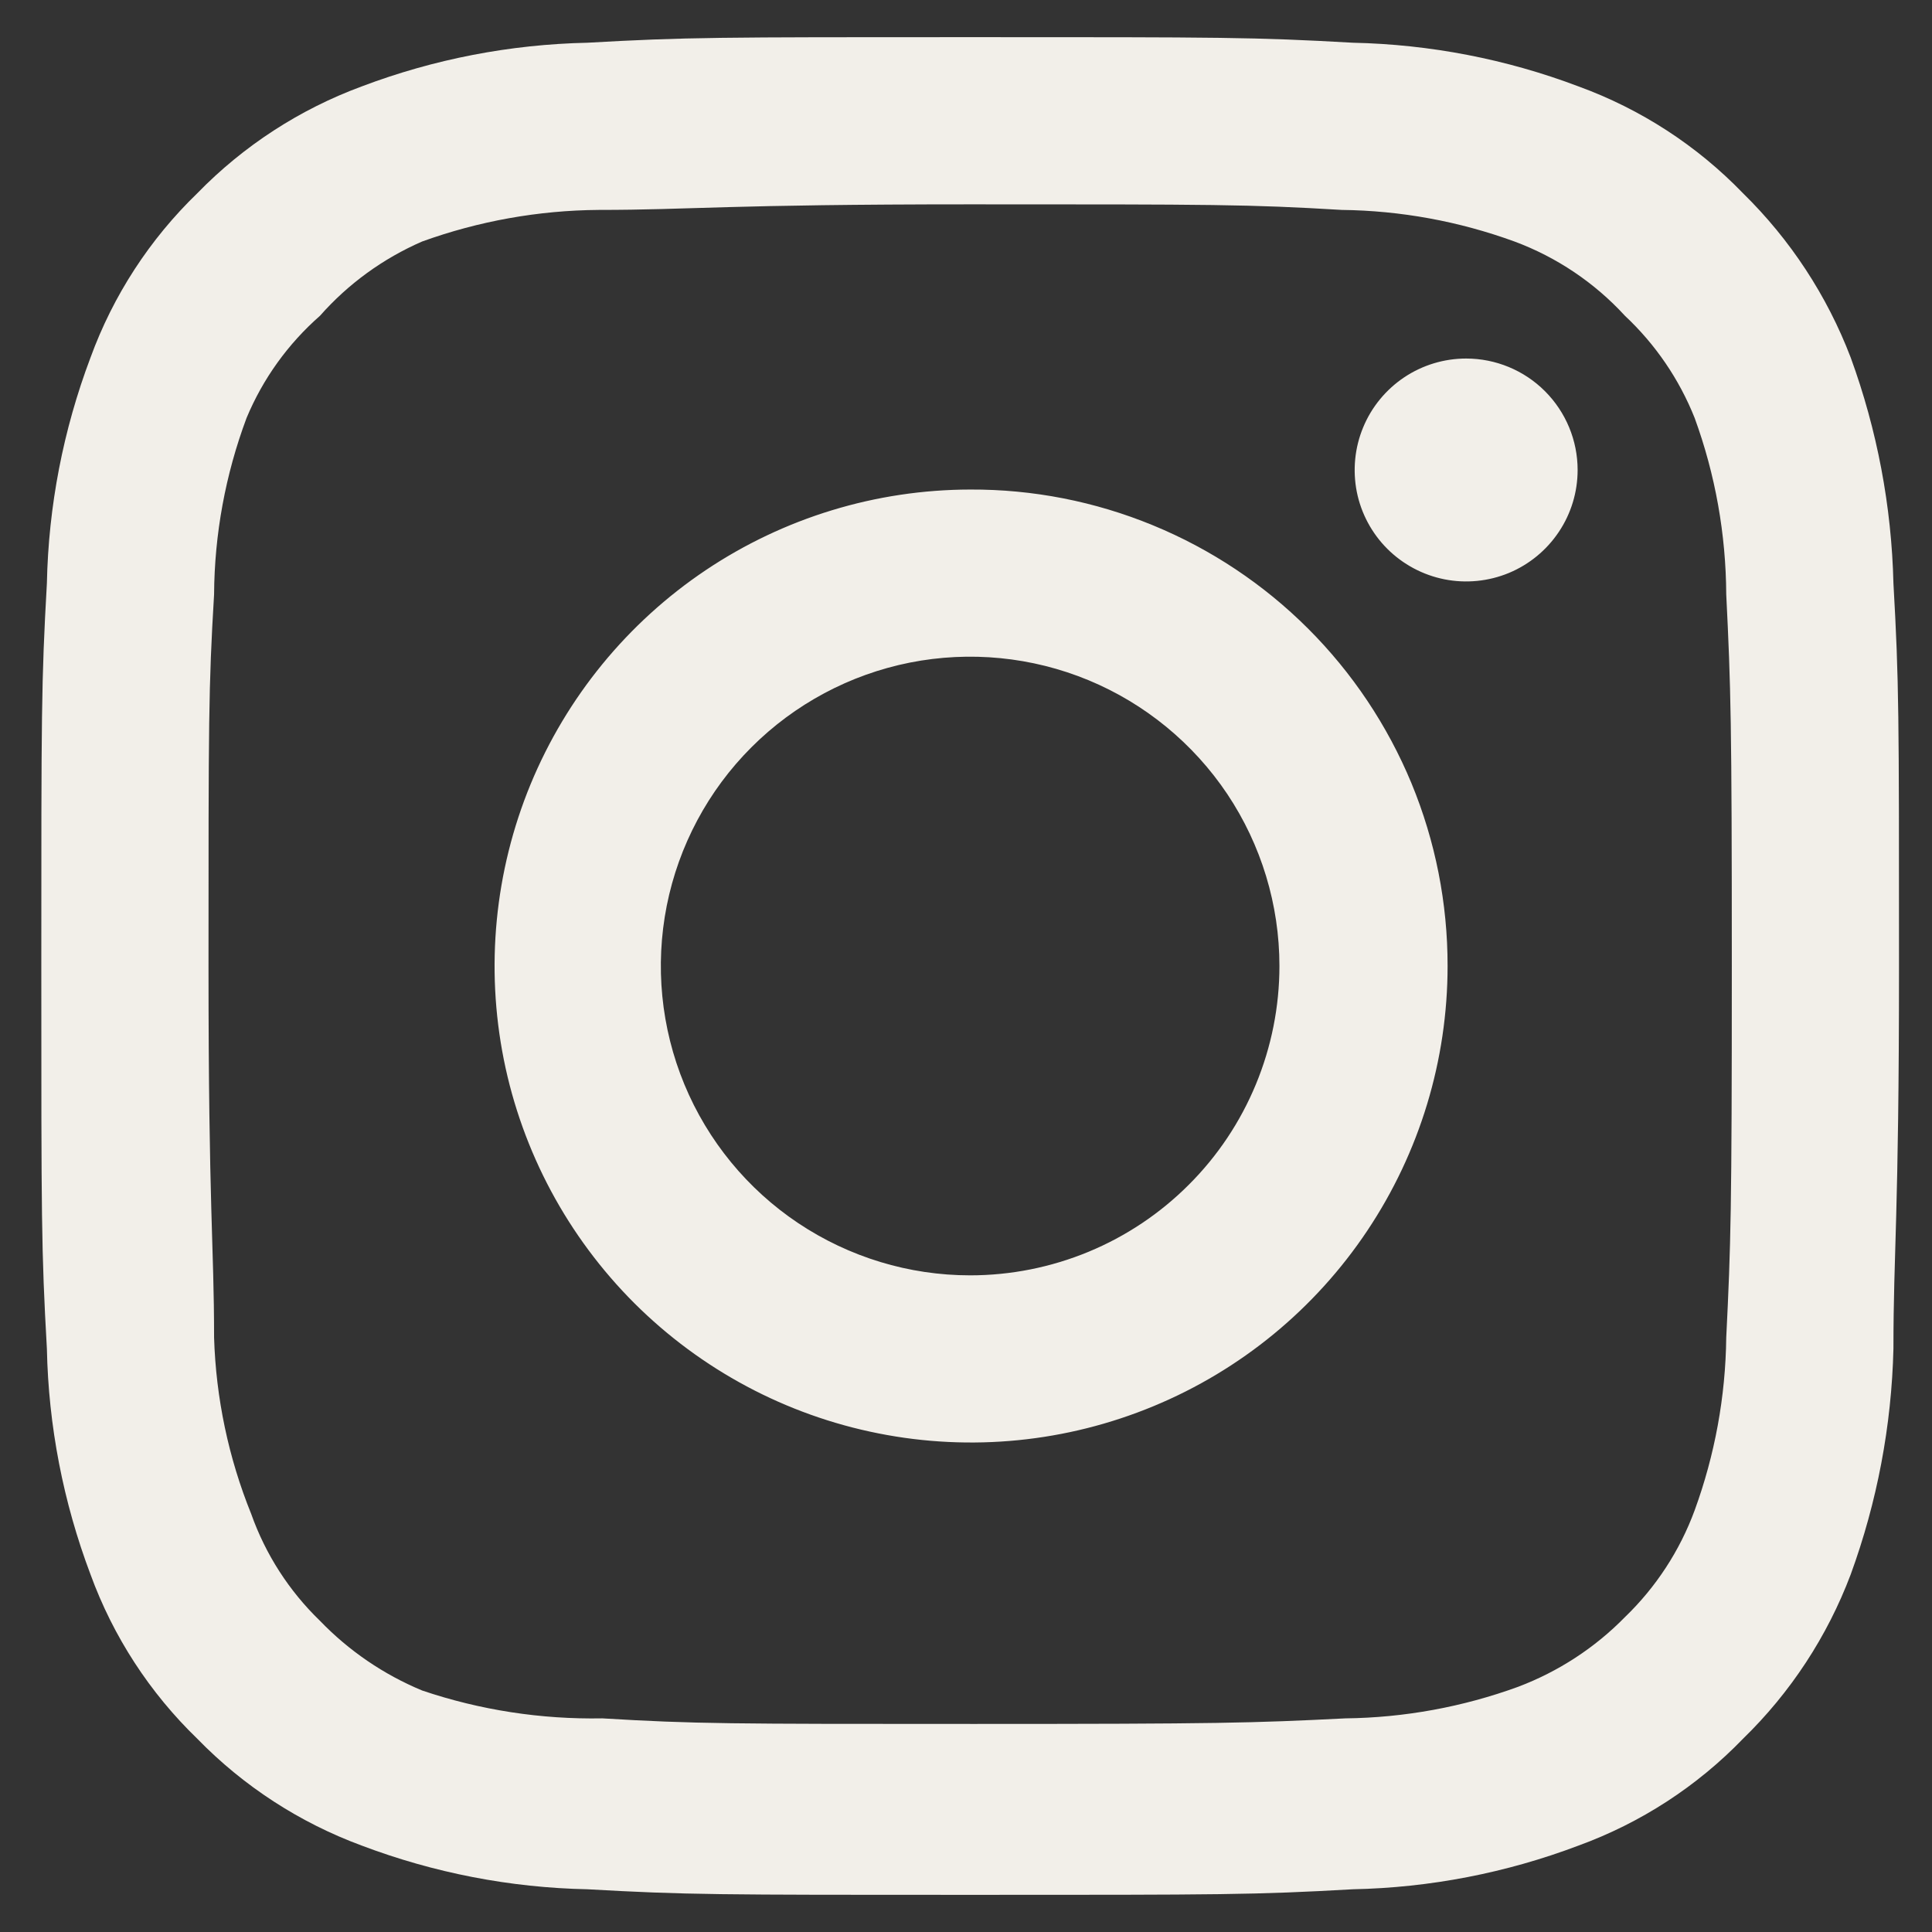 <svg width="26" height="26" viewBox="0 0 26 26" fill="none" xmlns="http://www.w3.org/2000/svg">
<rect x="0" y="0" width="26" height="26" fill="#333333" stroke="none"/>
<path id="Vector" d="M19.731 4.825C19.434 4.825 19.144 4.913 18.897 5.078C18.651 5.243 18.458 5.477 18.345 5.751C18.231 6.025 18.202 6.327 18.259 6.618C18.317 6.909 18.46 7.176 18.67 7.386C18.88 7.595 19.147 7.738 19.438 7.796C19.729 7.854 20.031 7.824 20.305 7.711C20.579 7.597 20.813 7.405 20.978 7.158C21.143 6.912 21.231 6.622 21.231 6.325C21.231 5.927 21.073 5.546 20.791 5.264C20.51 4.983 20.128 4.825 19.731 4.825ZM25.481 7.85C25.456 6.813 25.262 5.787 24.906 4.812C24.588 3.979 24.093 3.224 23.456 2.6C22.837 1.959 22.08 1.468 21.243 1.163C20.271 0.795 19.244 0.597 18.206 0.575C16.881 0.5 16.456 0.5 13.056 0.5C9.656 0.5 9.231 0.5 7.906 0.575C6.867 0.597 5.84 0.795 4.868 1.163C4.033 1.471 3.277 1.962 2.656 2.6C2.015 3.219 1.523 3.976 1.218 4.812C0.851 5.784 0.652 6.811 0.631 7.85C0.556 9.175 0.556 9.6 0.556 13C0.556 16.4 0.556 16.825 0.631 18.15C0.652 19.189 0.851 20.216 1.218 21.188C1.523 22.024 2.015 22.781 2.656 23.4C3.277 24.038 4.033 24.529 4.868 24.837C5.84 25.205 6.867 25.404 7.906 25.425C9.231 25.5 9.656 25.5 13.056 25.5C16.456 25.5 16.881 25.5 18.206 25.425C19.244 25.404 20.271 25.205 21.243 24.837C22.08 24.532 22.837 24.041 23.456 23.4C24.096 22.778 24.591 22.023 24.906 21.188C25.262 20.213 25.456 19.187 25.481 18.15C25.481 16.825 25.556 16.4 25.556 13C25.556 9.6 25.556 9.175 25.481 7.85ZM23.231 18C23.222 18.794 23.078 19.58 22.806 20.325C22.606 20.869 22.285 21.36 21.868 21.762C21.463 22.176 20.972 22.495 20.431 22.7C19.685 22.972 18.899 23.116 18.106 23.125C16.856 23.188 16.393 23.2 13.106 23.2C9.818 23.2 9.356 23.2 8.106 23.125C7.282 23.14 6.461 23.014 5.681 22.75C5.163 22.535 4.695 22.216 4.306 21.812C3.891 21.411 3.574 20.919 3.381 20.375C3.075 19.619 2.906 18.815 2.881 18C2.881 16.75 2.806 16.288 2.806 13C2.806 9.713 2.806 9.25 2.881 8C2.886 7.189 3.034 6.385 3.318 5.625C3.538 5.097 3.876 4.627 4.306 4.25C4.685 3.82 5.155 3.479 5.681 3.25C6.443 2.975 7.246 2.831 8.056 2.825C9.306 2.825 9.768 2.75 13.056 2.75C16.343 2.75 16.806 2.75 18.056 2.825C18.849 2.834 19.635 2.978 20.381 3.25C20.949 3.461 21.459 3.804 21.868 4.25C22.278 4.634 22.598 5.103 22.806 5.625C23.084 6.386 23.227 7.19 23.231 8C23.293 9.25 23.306 9.713 23.306 13C23.306 16.288 23.293 16.75 23.231 18ZM13.056 6.588C11.788 6.59 10.549 6.968 9.496 7.674C8.444 8.38 7.624 9.383 7.14 10.555C6.657 11.727 6.532 13.016 6.78 14.259C7.029 15.502 7.641 16.643 8.538 17.539C9.436 18.434 10.578 19.044 11.822 19.29C13.065 19.537 14.354 19.409 15.525 18.923C16.696 18.438 17.697 17.616 18.401 16.561C19.105 15.507 19.481 14.268 19.481 13C19.482 12.156 19.317 11.321 18.995 10.541C18.672 9.762 18.199 9.054 17.602 8.458C17.005 7.862 16.296 7.39 15.515 7.069C14.735 6.748 13.899 6.584 13.056 6.588ZM13.056 17.163C12.232 17.163 11.428 16.918 10.743 16.461C10.059 16.004 9.525 15.354 9.21 14.593C8.895 13.832 8.813 12.995 8.973 12.188C9.134 11.38 9.53 10.639 10.112 10.057C10.694 9.475 11.436 9.078 12.244 8.917C13.051 8.757 13.888 8.839 14.649 9.154C15.409 9.469 16.059 10.003 16.517 10.687C16.974 11.372 17.218 12.177 17.218 13C17.218 13.547 17.11 14.088 16.901 14.593C16.692 15.098 16.386 15.557 15.999 15.943C15.613 16.33 15.154 16.637 14.649 16.846C14.144 17.055 13.602 17.163 13.056 17.163Z" fill="#F2EFE9"/>
</svg>
